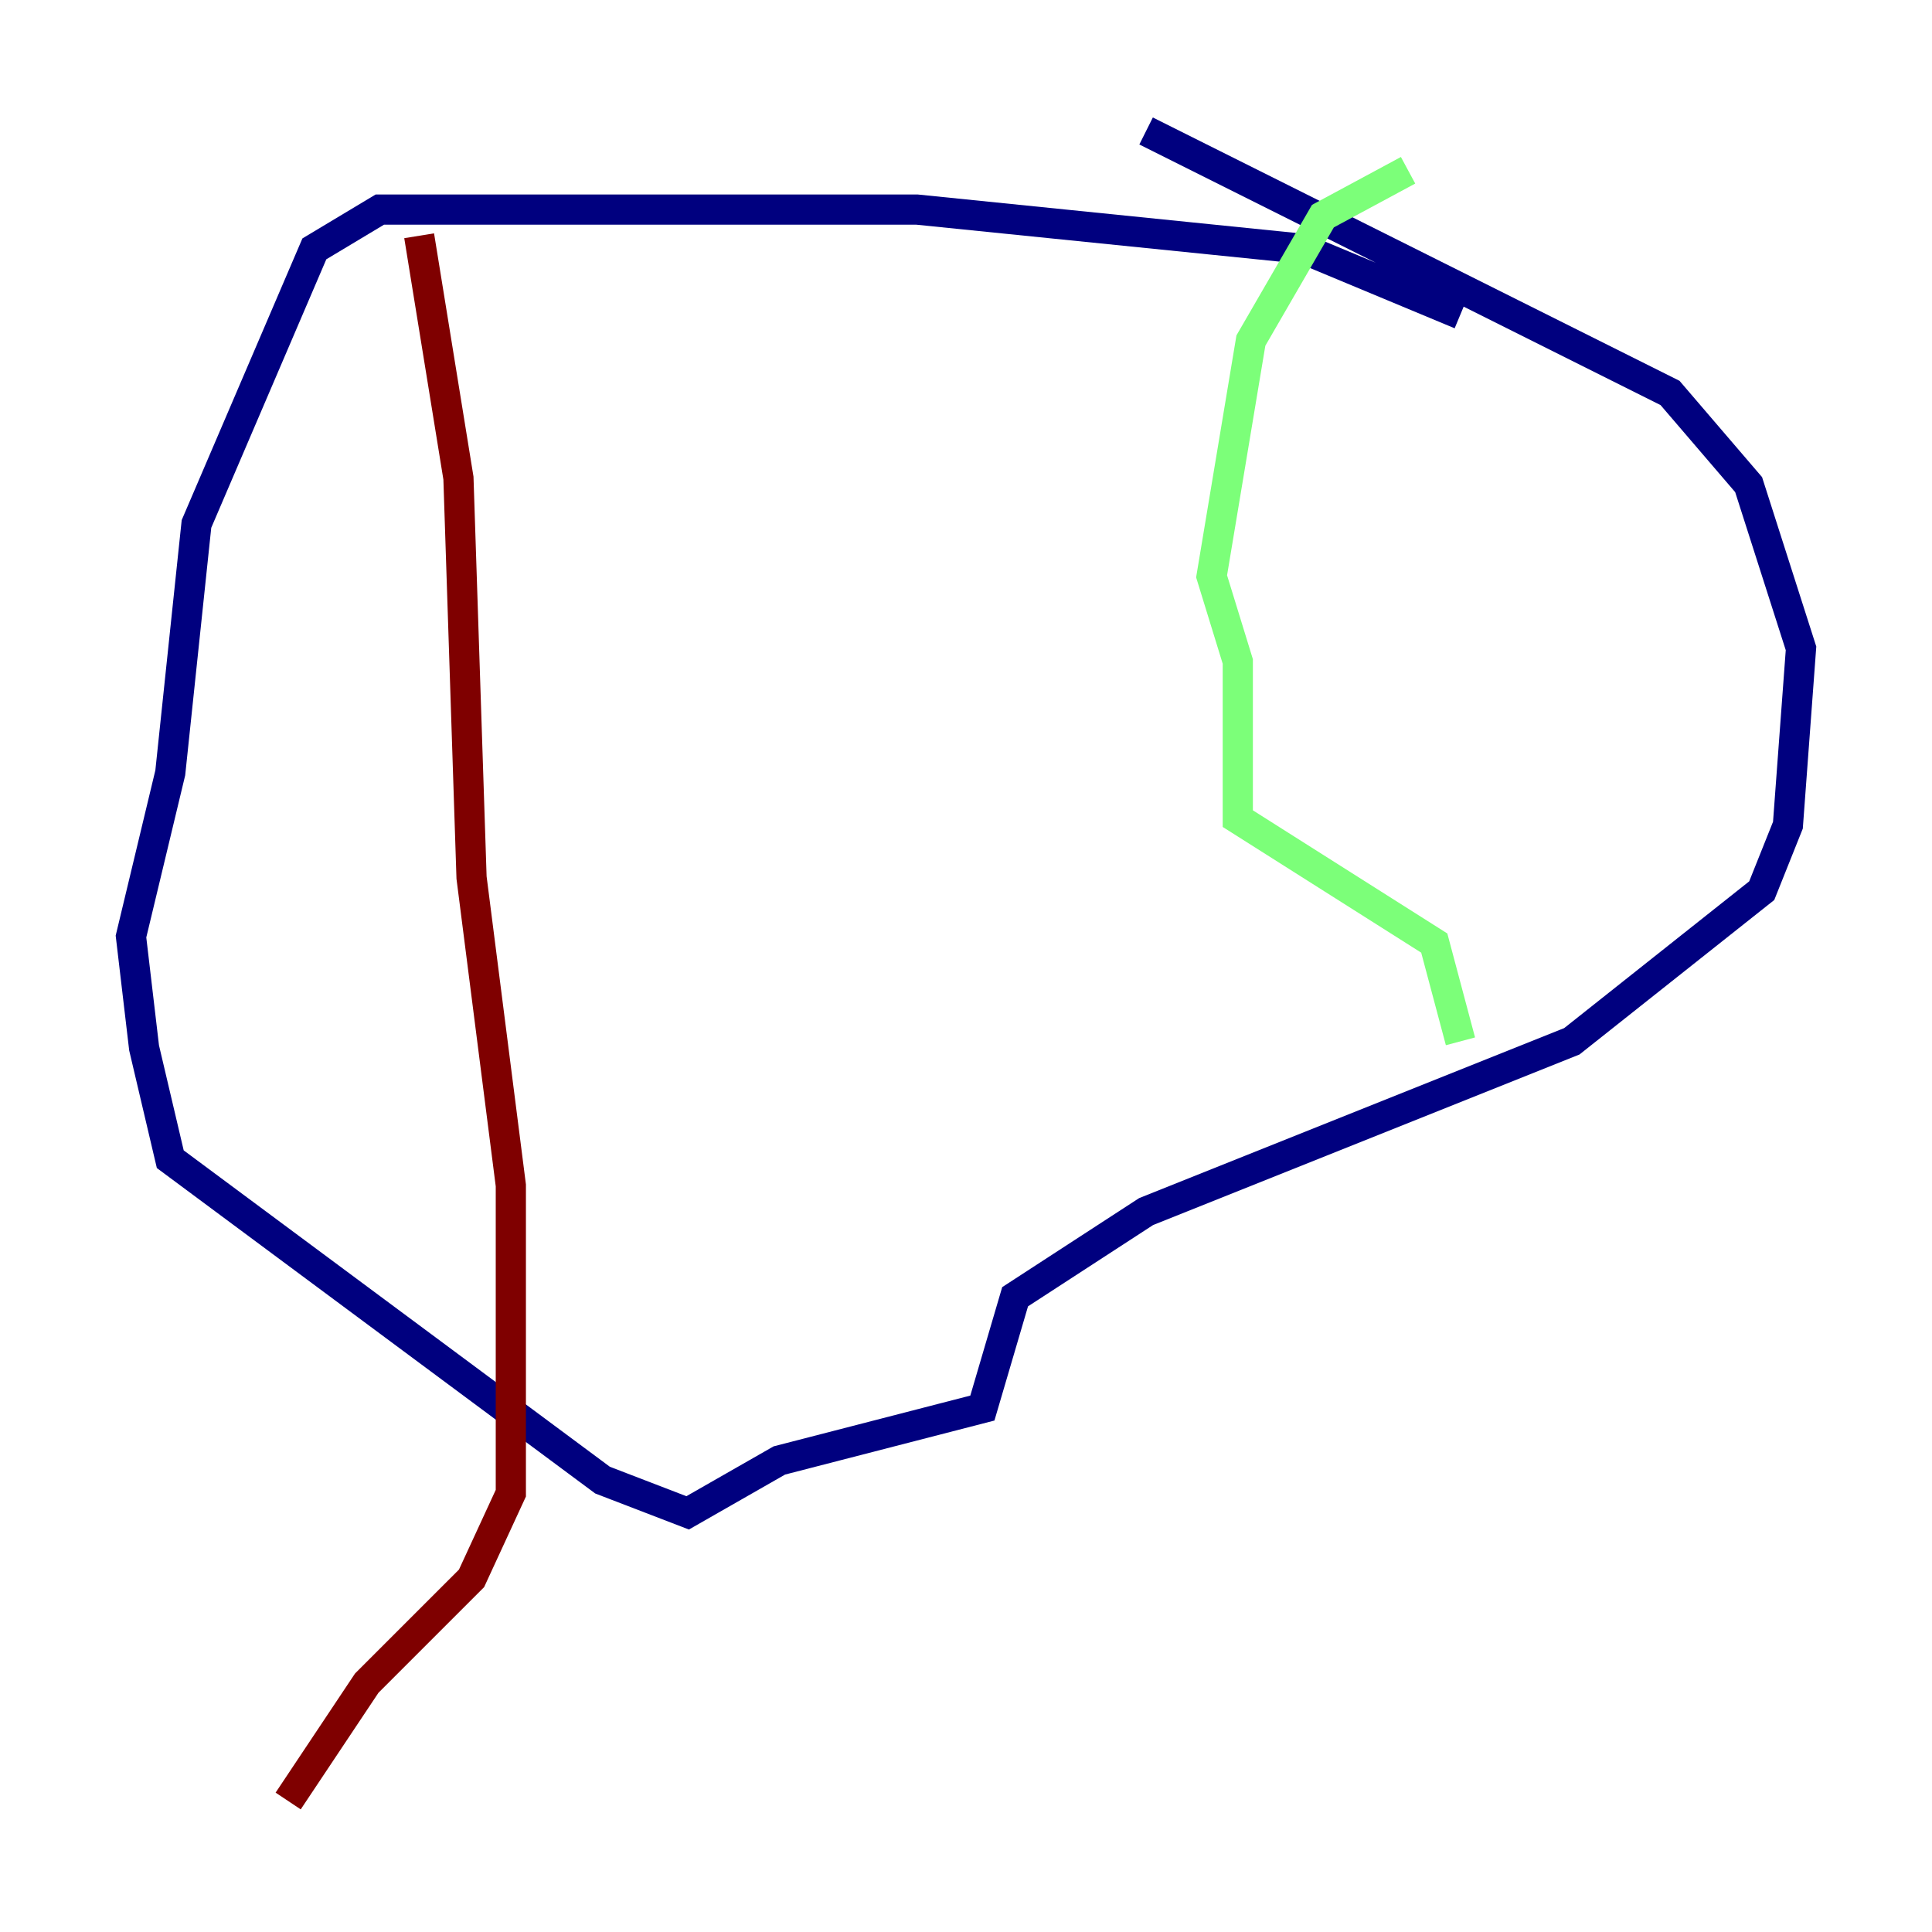 <?xml version="1.0" encoding="utf-8" ?>
<svg baseProfile="tiny" height="128" version="1.2" viewBox="0,0,128,128" width="128" xmlns="http://www.w3.org/2000/svg" xmlns:ev="http://www.w3.org/2001/xml-events" xmlns:xlink="http://www.w3.org/1999/xlink"><defs /><polyline fill="none" points="96.759,20.827 86.346,16.488 60.746,13.885 25.166,13.885 20.827,16.488 13.017,34.712 11.281,51.2 8.678,62.047 9.546,69.424 11.281,76.8 39.919,98.061 45.559,100.231 51.634,96.759 65.085,93.288 67.254,85.912 75.932,80.271 104.136,68.99 116.719,59.01 118.454,54.671 119.322,42.956 115.851,32.108 110.644,26.034 75.932,8.678" stroke="#00007f" stroke-width="2" /><polyline fill="none" points="93.288,11.281 87.647,14.319 82.875,22.563 80.271,38.183 82.007,43.824 82.007,54.237 95.024,62.481 96.759,68.99" stroke="#7cff79" stroke-width="2" /><polyline fill="none" points="27.77,15.62 30.373,31.675 31.241,58.142 33.844,78.536 33.844,98.929 31.241,104.57 24.298,111.512 19.091,119.322" stroke="#7f0000" stroke-width="2" /></svg>